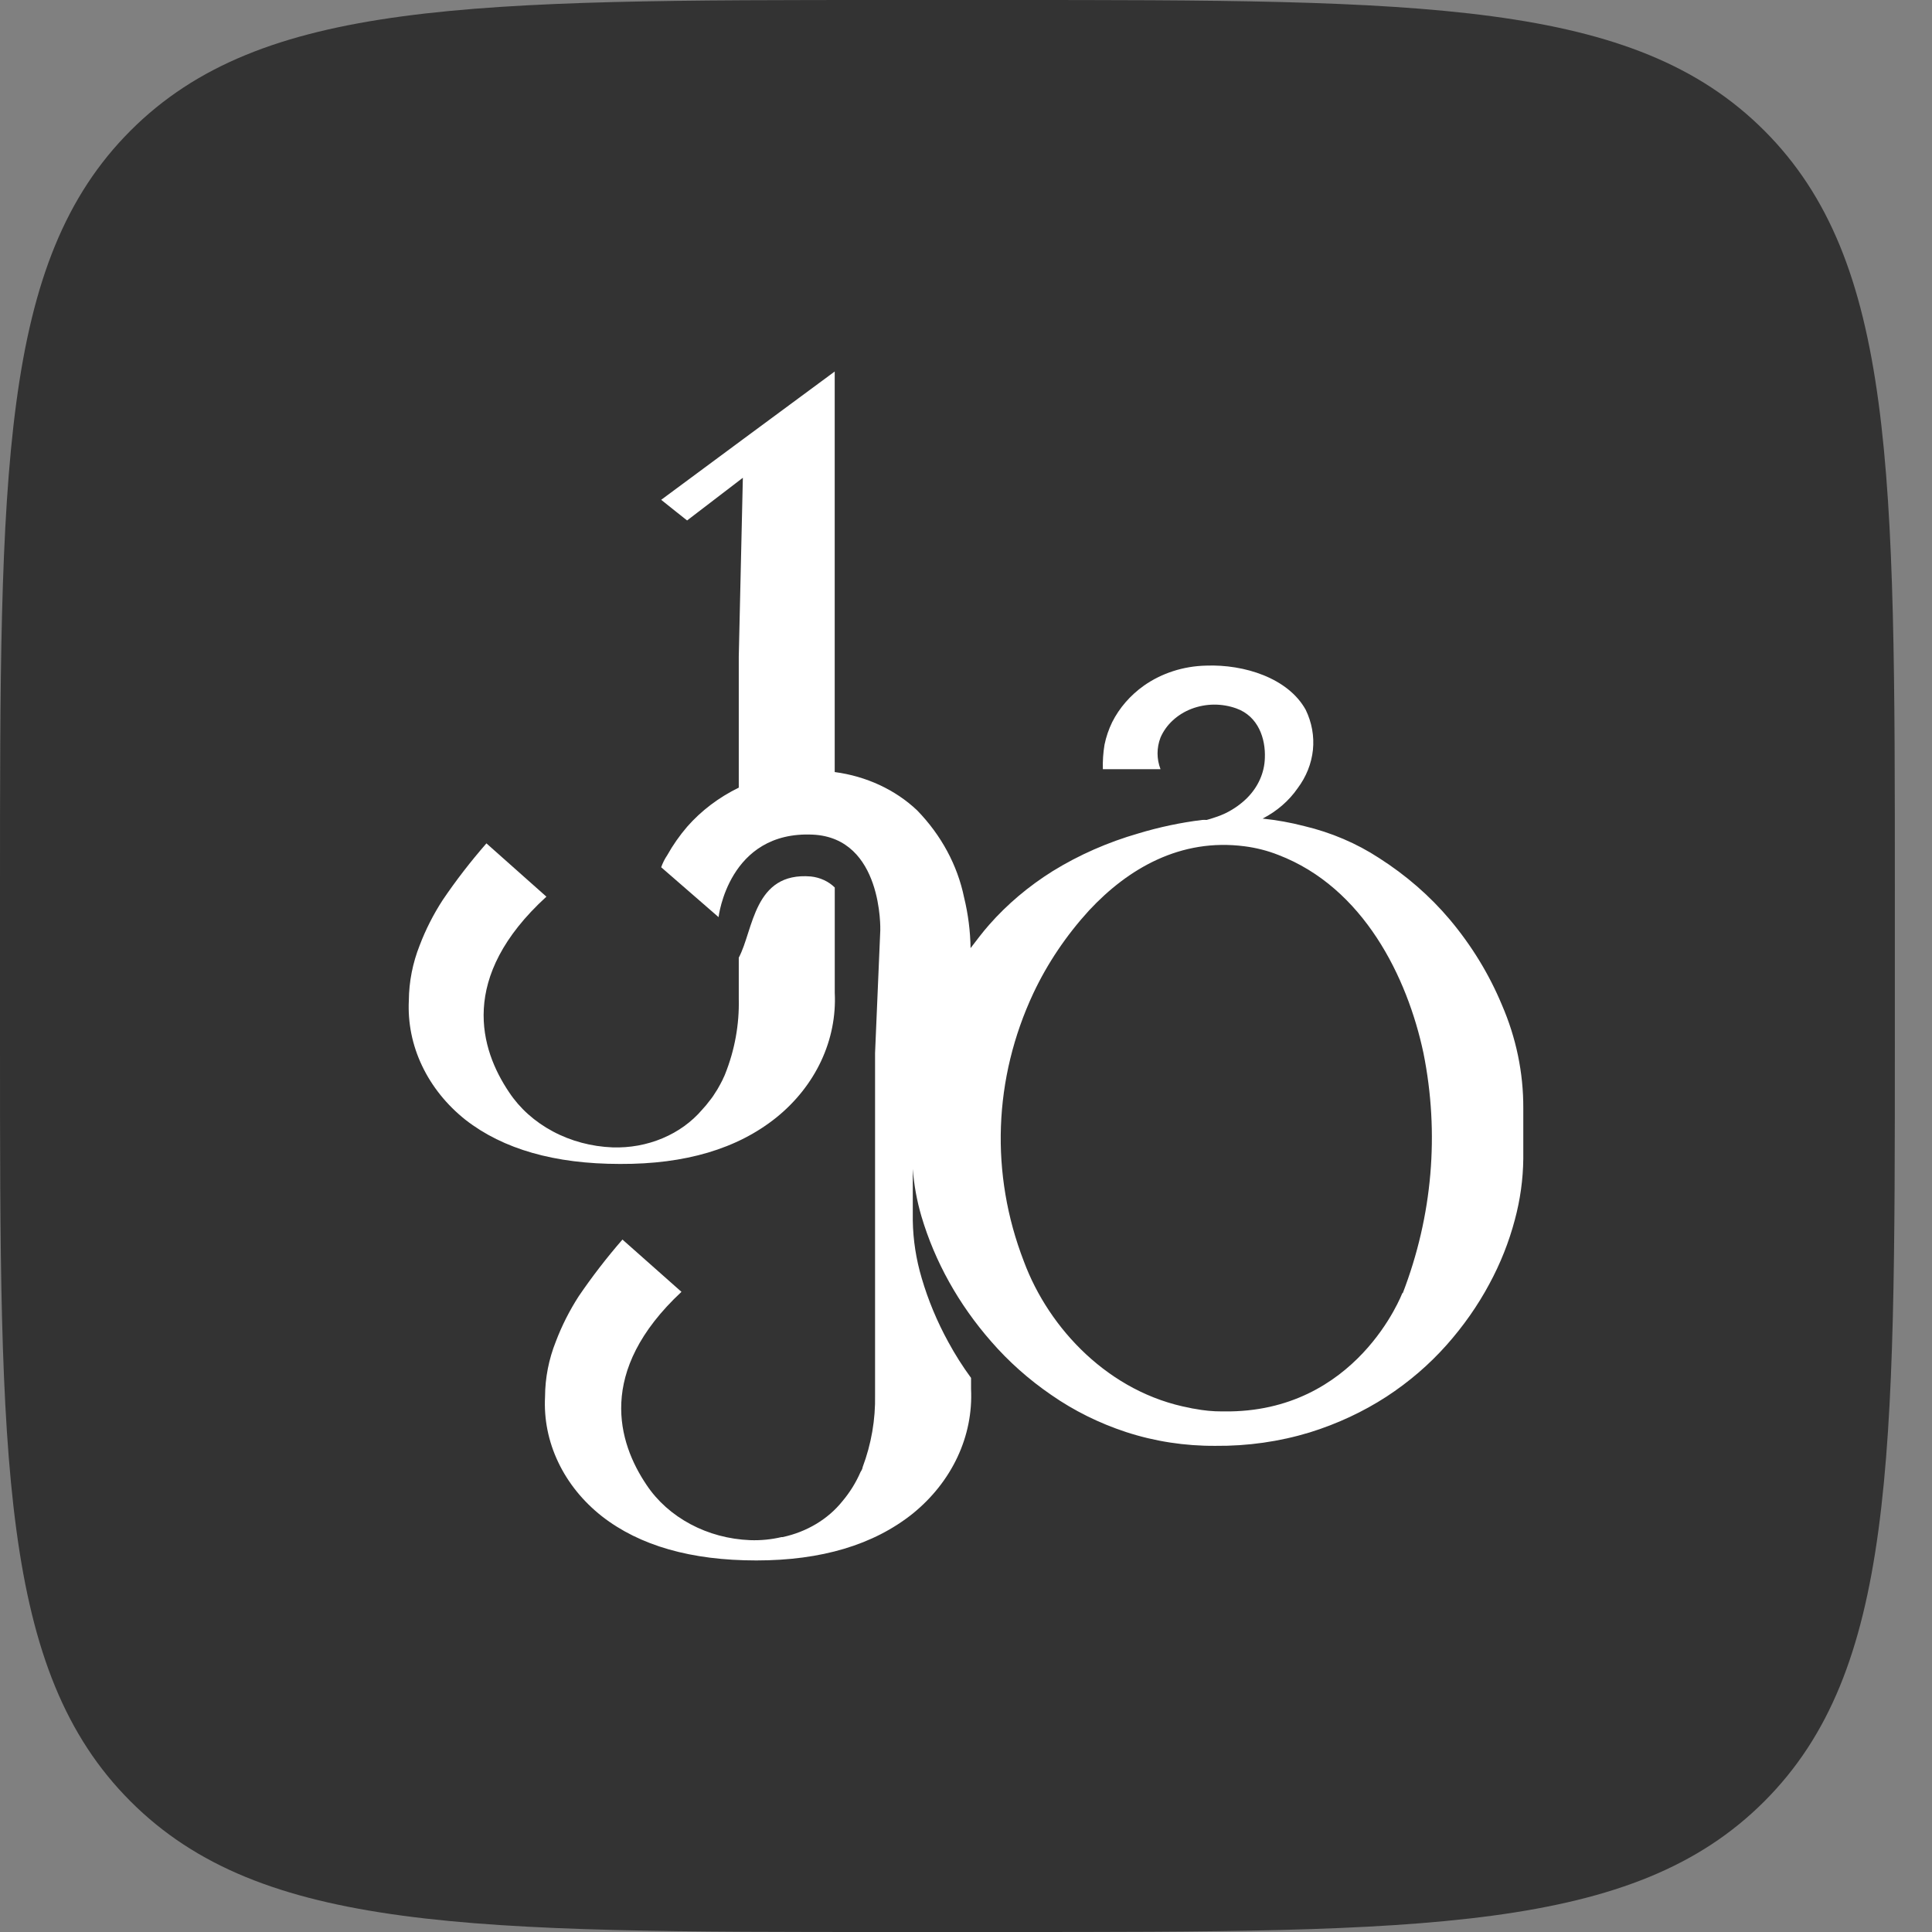 <svg width="44" height="44" viewBox="0 0 44 44" fill="none" xmlns="http://www.w3.org/2000/svg">
<rect x="0" y="0" width="44" height="44" fill="#808080" stroke="none"/>
<path d="M0 20.308C0 10.735 0 5.948 2.974 2.974C5.948 0 10.735 0 20.308 0H22.846C32.419 0 37.206 0 40.18 2.974C43.154 5.948 43.154 10.735 43.154 20.308V23.692C43.154 33.265 43.154 38.052 40.18 41.026C37.206 44 32.419 44 22.846 44H20.308C10.735 44 5.948 44 2.974 41.026C0 38.052 0 33.265 0 23.692V20.308Z" fill="#333333"/>
<path d="M17.678 25.453C18.122 25.095 18.471 24.654 18.701 24.163C18.931 23.672 19.037 23.142 19.011 22.611V20.212C18.87 20.073 18.676 19.983 18.466 19.961C17.162 19.853 17.162 21.182 16.825 21.81V22.744C16.839 23.33 16.734 23.913 16.513 24.465C16.502 24.495 16.488 24.525 16.473 24.553C16.465 24.576 16.454 24.598 16.442 24.619C16.419 24.666 16.388 24.724 16.351 24.787C16.34 24.809 16.326 24.831 16.311 24.852C16.267 24.927 16.217 25 16.161 25.068C16.109 25.139 16.052 25.207 15.991 25.272C15.754 25.55 15.445 25.774 15.089 25.923C14.734 26.073 14.343 26.144 13.95 26.131C13.47 26.112 13.003 25.988 12.592 25.768C12.18 25.549 11.837 25.242 11.594 24.875C10.939 23.905 10.431 22.26 12.444 20.421L11.078 19.207C10.717 19.621 10.383 20.053 10.08 20.501C9.868 20.828 9.694 21.172 9.558 21.529C9.398 21.932 9.315 22.357 9.311 22.785C9.286 23.294 9.388 23.802 9.612 24.272C9.835 24.742 10.173 25.163 10.601 25.503C11.461 26.173 12.634 26.508 14.12 26.508C15.606 26.515 16.791 26.164 17.678 25.453Z" fill="white"/>
<path d="M34.204 22.884C33.915 22.189 33.515 21.534 33.016 20.94C32.563 20.403 32.02 19.932 31.406 19.54C30.895 19.206 30.318 18.96 29.705 18.814C29.394 18.733 29.076 18.676 28.755 18.643C29.081 18.475 29.355 18.238 29.552 17.953C29.748 17.692 29.868 17.392 29.901 17.079C29.933 16.767 29.876 16.452 29.736 16.164C29.336 15.443 28.338 15.126 27.468 15.159C26.952 15.17 26.454 15.331 26.05 15.616C25.739 15.838 25.493 16.122 25.33 16.445C25.249 16.611 25.19 16.785 25.154 16.963C25.124 17.147 25.111 17.332 25.117 17.518H26.43C26.34 17.284 26.34 17.031 26.43 16.797C26.493 16.652 26.587 16.519 26.709 16.407C26.83 16.295 26.975 16.205 27.136 16.143C27.297 16.082 27.47 16.049 27.645 16.047C27.82 16.046 27.994 16.075 28.157 16.134C28.656 16.312 28.826 16.822 28.806 17.267C28.796 17.602 28.652 17.923 28.401 18.174C28.267 18.307 28.11 18.419 27.936 18.508C27.845 18.553 27.75 18.591 27.652 18.621C27.607 18.636 27.541 18.659 27.479 18.674C27.444 18.671 27.409 18.671 27.374 18.674C26.882 18.735 26.398 18.838 25.928 18.98C25.233 19.18 24.575 19.469 23.975 19.839C23.427 20.182 22.938 20.594 22.526 21.063C22.373 21.236 22.242 21.415 22.104 21.593C22.098 21.204 22.049 20.817 21.956 20.437C21.805 19.704 21.436 19.02 20.887 18.455C20.391 17.985 19.729 17.678 19.01 17.583V8.461L16.941 9.989L15.058 11.383L15.401 11.657L15.648 11.853L16.918 10.881L16.825 14.956V17.938C16.37 18.16 15.972 18.462 15.653 18.824C15.478 19.028 15.325 19.246 15.197 19.475C15.138 19.562 15.092 19.655 15.058 19.751L16.365 20.887C16.365 20.887 16.589 18.92 18.509 19.008C20.113 19.083 20.048 21.186 20.048 21.186L19.929 23.982V31.77C19.94 32.329 19.844 32.885 19.645 33.416C19.645 33.416 19.645 33.456 19.597 33.526C19.494 33.764 19.355 33.988 19.183 34.192C18.856 34.599 18.374 34.888 17.825 35.006H17.8C17.566 35.061 17.324 35.085 17.082 35.076C16.603 35.057 16.136 34.932 15.725 34.712C15.314 34.493 14.97 34.186 14.726 33.82C14.077 32.86 13.575 31.235 15.52 29.421L14.176 28.23C13.816 28.644 13.483 29.076 13.178 29.524C12.968 29.851 12.794 30.195 12.659 30.552C12.498 30.955 12.415 31.38 12.413 31.808C12.386 32.319 12.488 32.829 12.713 33.3C12.937 33.772 13.277 34.193 13.709 34.533C14.569 35.203 15.741 35.538 17.224 35.538C18.708 35.538 19.895 35.183 20.785 34.473C21.228 34.114 21.576 33.674 21.806 33.183C22.036 32.692 22.141 32.163 22.115 31.632V31.381C21.922 31.118 21.749 30.844 21.596 30.562C21.341 30.097 21.139 29.612 20.992 29.112C20.864 28.682 20.795 28.24 20.788 27.796V26.951C20.788 26.843 20.788 26.733 20.788 26.622C20.815 26.985 20.881 27.346 20.984 27.698C21.291 28.734 21.832 29.705 22.574 30.552C22.97 31.008 23.43 31.418 23.944 31.77C24.458 32.128 25.032 32.412 25.645 32.614C26.297 32.827 26.988 32.933 27.683 32.928C28.413 32.935 29.139 32.832 29.829 32.622C30.454 32.428 31.042 32.154 31.576 31.808C32.089 31.473 32.548 31.078 32.943 30.634C33.325 30.204 33.653 29.738 33.918 29.243C34.171 28.776 34.366 28.285 34.499 27.781C34.622 27.325 34.687 26.858 34.692 26.389V25.238C34.695 24.433 34.53 23.635 34.204 22.884ZM31.936 29.451C31.936 29.451 30.904 32.184 27.873 32.144H27.834C27.622 32.145 27.411 32.124 27.204 32.084C27.169 32.08 27.134 32.073 27.099 32.064C25.27 31.722 23.89 30.27 23.317 28.725C22.547 26.734 22.624 24.562 23.535 22.618C23.855 21.94 24.282 21.305 24.803 20.734C25.693 19.779 26.887 19.083 28.347 19.274C28.611 19.308 28.869 19.374 29.112 19.47C31.054 20.214 32.052 22.256 32.418 23.982C32.786 25.811 32.624 27.693 31.947 29.451H31.936Z" fill="white"/>
</svg>
